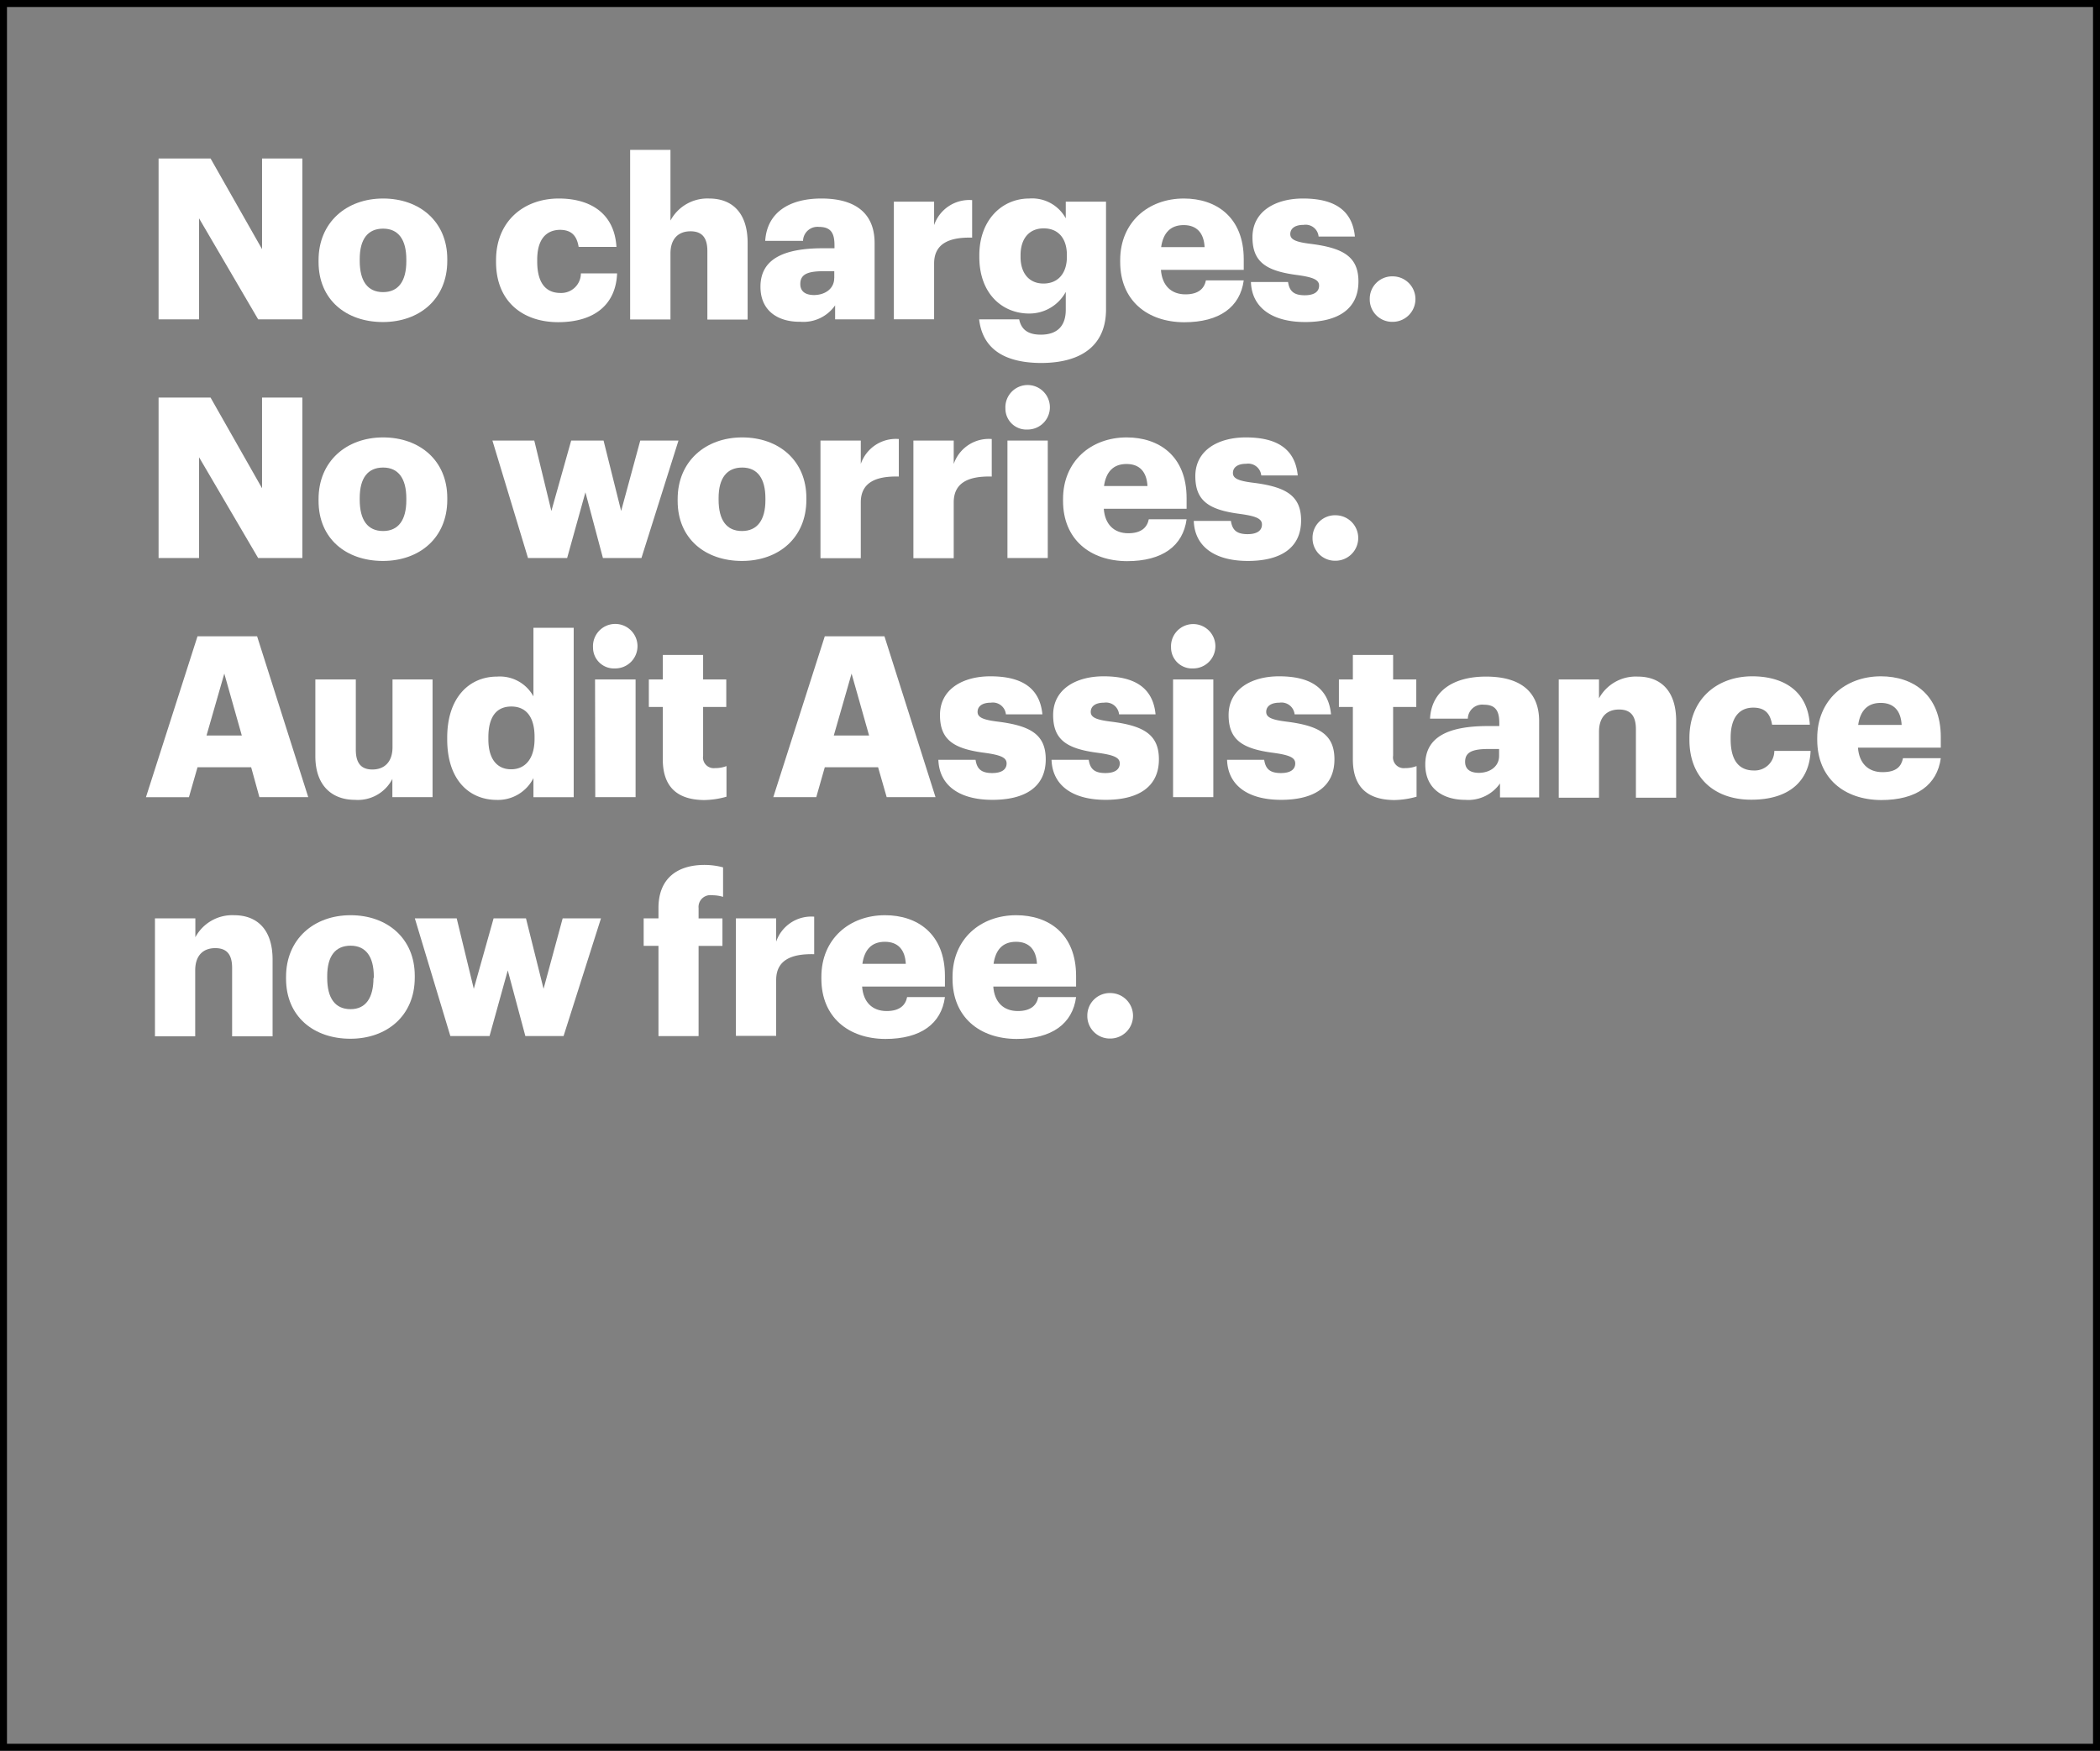 <svg xmlns="http://www.w3.org/2000/svg" viewBox="0 0 301 251"><rect x="0" y="0" width="301" height="251" fill="#808080" stroke="none"/><title>Asset 6</title><g id="Layer_2" data-name="Layer 2"><g id="Rect"><rect x="0.5" y="0.5" width="300" height="250" fill="none" stroke="#000" stroke-miterlimit="10"/></g><g id="No_charges._No_worries._Audit_Assistance_now_free." data-name="No charges. No worries. Audit Assistance now free."><path d="M22.73,22.72h7.45l7.38,13v-13h5.78V45.78H37L28.53,31.3V45.78h-5.8Z" fill="#fff"/><path d="M45.66,37.56V37.3c0-5.42,4-8.84,9.25-8.84s9.2,3.32,9.2,8.68v.26c0,5.48-4,8.77-9.23,8.77S45.66,43,45.66,37.56Zm12.58-.1V37.2c0-2.84-1.13-4.42-3.33-4.42s-3.35,1.52-3.35,4.36v.26c0,2.9,1.13,4.48,3.35,4.48S58.24,40.27,58.24,37.46Z" fill="#fff"/><path d="M71.1,37.56V37.3c0-5.61,4-8.84,9-8.84,4.13,0,7.94,1.81,8.26,6.94H82.94c-.26-1.58-1-2.45-2.71-2.45C78.2,33,77,34.4,77,37.24v.25C77,40.43,78.13,42,80.33,42a2.81,2.81,0,0,0,2.93-2.81h5.19c-.16,4.26-3,7-8.48,7C74.94,46.17,71.1,43.24,71.1,37.56Z" fill="#fff"/><path d="M90.32,21.49H96.1V31.62a6,6,0,0,1,5.54-3.16c3.26,0,5.52,2,5.52,6.36v11h-5.77V36c0-1.91-.75-2.84-2.42-2.84s-2.87,1-2.87,3.19v9.45H90.32Z" fill="#fff"/><path d="M109,41.11c0-4,3.36-5.52,9-5.52h1.61V35.2c0-1.61-.38-2.67-2.22-2.67a2.07,2.07,0,0,0-2.29,2h-5.42c.26-4.07,3.45-6.07,8.06-6.07s7.62,1.91,7.62,6.39V45.78H119.7v-2a5.54,5.54,0,0,1-5,2.35C111.67,46.17,109,44.69,109,41.11Zm10.58-1.23v-1h-1.51c-2.33,0-3.36.45-3.36,1.84,0,1,.65,1.58,2,1.58C118.35,42.27,119.57,41.33,119.57,39.88Z" fill="#fff"/><path d="M128.12,28.91h5.77v3.36a5.32,5.32,0,0,1,5.45-3.58v5.38c-3.51-.09-5.45,1-5.45,3.71v8h-5.77Z" fill="#fff"/><path d="M140.34,45.78h5.74c.26,1.23,1,2.2,3.1,2.2,2.55,0,3.58-1.45,3.58-3.55V41.85a5.93,5.93,0,0,1-5.23,3.1c-3.93,0-7.16-2.91-7.16-8.1v-.26c0-5,3.2-8.13,7.16-8.13a5.49,5.49,0,0,1,5.23,2.84V28.91h5.77V44.36c0,5-3.32,7.68-9.35,7.68C143.44,52,140.79,49.62,140.34,45.78Zm12.58-9v-.23c0-2.32-1.19-3.81-3.32-3.81s-3.32,1.52-3.32,3.84v.26c0,2.32,1.22,3.81,3.29,3.81S152.92,39.2,152.92,36.82Z" fill="#fff"/><path d="M160.56,37.56V37.3c0-5.42,4-8.84,9.13-8.84,4.61,0,8.58,2.65,8.58,8.71v1.52H166.4c.16,2.22,1.45,3.51,3.52,3.51,1.9,0,2.7-.87,2.93-2h5.42c-.52,3.81-3.45,6-8.55,6C164.43,46.17,160.56,43.07,160.56,37.56Zm12.1-2.13c-.1-2-1.1-3.16-3-3.16s-2.94,1.13-3.23,3.16Z" fill="#fff"/><path d="M179.3,40.43h5.32c.19,1.23.74,1.9,2.39,1.9,1.42,0,2.06-.55,2.06-1.38s-.81-1.2-3.13-1.52c-4.51-.58-6.42-1.9-6.42-5.42,0-3.74,3.33-5.55,7.23-5.55,4.16,0,7.06,1.42,7.45,5.45H189a1.87,1.87,0,0,0-2.16-1.67c-1.26,0-1.9.54-1.9,1.32s.77,1.13,2.84,1.39c4.68.58,6.93,1.8,6.93,5.41,0,4-3,5.81-7.64,5.81S179.43,44.17,179.3,40.43Z" fill="#fff"/><path d="M196.33,42.88a3.21,3.21,0,0,1,3.29-3.26,3.26,3.26,0,1,1,0,6.52A3.21,3.21,0,0,1,196.33,42.88Z" fill="#fff"/><path d="M22.73,57h7.45l7.38,13V57h5.78V80H37L28.53,65.55V80h-5.8Z" fill="#fff"/><path d="M45.66,71.81v-.26c0-5.42,4-8.84,9.25-8.84s9.2,3.32,9.2,8.68v.26c0,5.48-4,8.77-9.23,8.77S45.66,77.26,45.66,71.81Zm12.58-.1v-.26c0-2.84-1.13-4.42-3.33-4.42s-3.35,1.52-3.35,4.36v.26c0,2.9,1.13,4.48,3.35,4.48S58.24,74.52,58.24,71.71Z" fill="#fff"/><path d="M70.58,63.16h6l2.45,10.1,2.84-10.1h4.64l2.52,10.1,2.74-10.1h5.48L91.94,80H86.42l-2.51-9.42L81.29,80H75.68Z" fill="#fff"/><path d="M97.13,71.81v-.26c0-5.42,4-8.84,9.25-8.84s9.2,3.32,9.2,8.68v.26c0,5.48-4,8.77-9.23,8.77S97.13,77.26,97.13,71.81Zm12.58-.1v-.26c0-2.84-1.13-4.42-3.33-4.42S103,68.55,103,71.39v.26c0,2.9,1.13,4.48,3.35,4.48S109.71,74.52,109.71,71.71Z" fill="#fff"/><path d="M117.6,63.16h5.78v3.36a5.31,5.31,0,0,1,5.45-3.58v5.38c-3.52-.09-5.45,1-5.45,3.71v8H117.6Z" fill="#fff"/><path d="M130.92,63.16h5.78v3.36a5.31,5.31,0,0,1,5.45-3.58v5.38c-3.52-.09-5.45,1-5.45,3.71v8h-5.78Z" fill="#fff"/><path d="M144.11,58.58a3.19,3.19,0,1,1,3.16,3A3,3,0,0,1,144.11,58.58Zm.29,4.58h5.78V80H144.4Z" fill="#fff"/><path d="M152.37,71.81v-.26c0-5.42,4-8.84,9.13-8.84,4.61,0,8.58,2.65,8.58,8.71v1.52H158.21c.16,2.22,1.45,3.51,3.51,3.51,1.91,0,2.71-.87,2.94-2h5.42c-.52,3.81-3.45,6-8.55,6C156.24,80.42,152.37,77.32,152.37,71.81Zm12.1-2.13c-.1-2-1.1-3.16-3-3.16s-2.94,1.13-3.23,3.16Z" fill="#fff"/><path d="M171.11,74.68h5.32c.19,1.23.74,1.9,2.39,1.9,1.41,0,2.06-.55,2.06-1.38s-.81-1.2-3.13-1.52c-4.52-.58-6.42-1.9-6.42-5.42,0-3.74,3.32-5.55,7.23-5.55,4.16,0,7.06,1.42,7.45,5.45h-5.23a1.88,1.88,0,0,0-2.16-1.67c-1.26,0-1.9.54-1.9,1.32s.77,1.13,2.84,1.39c4.67.58,6.93,1.8,6.93,5.41,0,4-3,5.81-7.64,5.81S171.23,78.42,171.11,74.68Z" fill="#fff"/><path d="M188.13,77.13a3.22,3.22,0,0,1,3.29-3.26,3.26,3.26,0,1,1,0,6.52A3.22,3.22,0,0,1,188.13,77.13Z" fill="#fff"/><path d="M28.31,91.22h8.54l7.33,23.06h-7L36,110H28.31l-1.23,4.29H20.92Zm1.29,14.23h5.06l-2.51-8.88Z" fill="#fff"/><path d="M45.2,108.41v-11H51v10.07c0,1.9.74,2.84,2.38,2.84s2.88-1,2.88-3.2V97.41H62v16.87H56.24v-2.61a5.56,5.56,0,0,1-5.36,3C47.62,114.67,45.2,112.67,45.2,108.41Z" fill="#fff"/><path d="M64.1,106v-.26C64.1,100,67.26,97,71.26,97a5.48,5.48,0,0,1,5.2,2.84V90h5.77v24.29H76.46v-2.74a5.69,5.69,0,0,1-5.26,3.13C67.29,114.67,64.1,111.86,64.1,106Zm12.52-.1v-.26c0-2.84-1.2-4.35-3.33-4.35S70,102.77,70,105.7V106c0,2.84,1.26,4.29,3.26,4.29S76.62,108.8,76.62,105.93Z" fill="#fff"/><path d="M85,92.83a3.19,3.19,0,1,1,3.16,3A3,3,0,0,1,85,92.83Zm.29,4.58H91.1v16.87H85.32Z" fill="#fff"/><path d="M95,108.86v-7.51h-2V97.41h2V93.9h5.78v3.51h3.32v3.94h-3.32v7a1.54,1.54,0,0,0,1.71,1.77,4.44,4.44,0,0,0,1.64-.29v4.39a12.21,12.21,0,0,1-3.19.48C97.09,114.67,95,112.83,95,108.86Z" fill="#fff"/><path d="M118.22,91.22h8.55l7.32,23.06h-7L125.86,110h-7.64L117,114.28h-6.16Zm1.29,14.23h5.06l-2.51-8.88Z" fill="#fff"/><path d="M134.5,108.93h5.33c.19,1.23.74,1.9,2.38,1.9,1.42,0,2.07-.55,2.07-1.38s-.81-1.2-3.13-1.52c-4.52-.58-6.42-1.9-6.42-5.42,0-3.74,3.32-5.55,7.22-5.55,4.17,0,7.07,1.42,7.46,5.45h-5.23a1.88,1.88,0,0,0-2.16-1.67c-1.26,0-1.9.54-1.9,1.32s.77,1.13,2.83,1.39c4.68.58,6.94,1.8,6.94,5.41,0,4-3,5.81-7.65,5.81S134.63,112.67,134.5,108.93Z" fill="#fff"/><path d="M150.72,108.93h5.33c.19,1.23.74,1.9,2.38,1.9,1.42,0,2.07-.55,2.07-1.38s-.81-1.2-3.13-1.52c-4.52-.58-6.42-1.9-6.42-5.42,0-3.74,3.32-5.55,7.23-5.55,4.16,0,7.06,1.42,7.45,5.45H160.4a1.88,1.88,0,0,0-2.16-1.67c-1.26,0-1.9.54-1.9,1.32s.77,1.13,2.84,1.39c4.67.58,6.93,1.8,6.93,5.41,0,4-3,5.81-7.64,5.81S150.85,112.67,150.72,108.93Z" fill="#fff"/><path d="M167.85,92.83a3.18,3.18,0,1,1,3.16,3A3,3,0,0,1,167.85,92.83Zm.29,4.58h5.77v16.87h-5.77Z" fill="#fff"/><path d="M175.88,108.93h5.32c.19,1.23.74,1.9,2.39,1.9,1.42,0,2.06-.55,2.06-1.38s-.8-1.2-3.13-1.52c-4.51-.58-6.42-1.9-6.42-5.42,0-3.74,3.33-5.55,7.23-5.55,4.16,0,7.06,1.42,7.45,5.45h-5.22a1.89,1.89,0,0,0-2.17-1.67c-1.25,0-1.9.54-1.9,1.32s.78,1.13,2.84,1.39c4.68.58,6.94,1.8,6.94,5.41,0,4-3,5.81-7.65,5.81S176,112.67,175.88,108.93Z" fill="#fff"/><path d="M193.91,108.86v-7.51h-2V97.41h2V93.9h5.77v3.51H203v3.94h-3.32v7a1.54,1.54,0,0,0,1.71,1.77,4.49,4.49,0,0,0,1.65-.29v4.39a12.37,12.37,0,0,1-3.2.48C196,114.67,193.91,112.83,193.91,108.86Z" fill="#fff"/><path d="M204.29,109.61c0-4,3.36-5.52,9-5.52h1.61v-.39c0-1.61-.39-2.67-2.22-2.67a2.06,2.06,0,0,0-2.29,2h-5.42C205.19,99,208.39,97,213,97s7.61,1.91,7.61,6.39v10.93H215v-2a5.56,5.56,0,0,1-5,2.35C207,114.67,204.29,113.19,204.29,109.61Zm10.58-1.23v-1h-1.51c-2.33,0-3.36.45-3.36,1.84,0,1,.65,1.58,2,1.58C213.65,110.77,214.87,109.83,214.87,108.38Z" fill="#fff"/><path d="M223.42,97.41h5.77v2.71A6,6,0,0,1,234.74,97c3.26,0,5.51,2,5.51,6.36v11h-5.77v-9.8c0-1.91-.74-2.84-2.42-2.84s-2.87,1-2.87,3.19v9.45h-5.77Z" fill="#fff"/><path d="M242.15,106.06v-.26c0-5.61,4-8.84,9-8.84,4.13,0,7.94,1.81,8.26,6.94H254c-.26-1.58-1-2.45-2.71-2.45-2,0-3.23,1.45-3.23,4.29V106c0,2.94,1.13,4.46,3.33,4.46a2.81,2.81,0,0,0,2.93-2.81h5.2c-.17,4.26-3,7-8.49,7C246,114.67,242.15,111.74,242.15,106.06Z" fill="#fff"/><path d="M260.47,106.06v-.26c0-5.42,4-8.84,9.13-8.84,4.61,0,8.58,2.65,8.58,8.71v1.52H266.31c.16,2.22,1.45,3.51,3.51,3.51s2.71-.87,2.94-2h5.42c-.52,3.81-3.45,6-8.55,6C264.34,114.67,260.47,111.57,260.47,106.06Zm12.1-2.13c-.1-2-1.1-3.16-3-3.16s-2.94,1.13-3.23,3.16Z" fill="#fff"/><path d="M22.21,131.66H28v2.71a6,6,0,0,1,5.55-3.16c3.26,0,5.52,2,5.52,6.36v11H33.27v-9.8c0-1.91-.74-2.84-2.42-2.84s-2.87,1-2.87,3.19v9.45H22.21Z" fill="#fff"/><path d="M41,140.31v-.26c0-5.42,4-8.84,9.25-8.84s9.2,3.32,9.2,8.68v.26c0,5.48-4,8.77-9.23,8.77S41,145.76,41,140.31Zm12.58-.1V140c0-2.83-1.13-4.42-3.33-4.42s-3.35,1.52-3.35,4.36v.26c0,2.9,1.13,4.48,3.35,4.48S53.53,143,53.53,140.21Z" fill="#fff"/><path d="M59.46,131.66h6l2.45,10.1,2.84-10.1h4.64l2.52,10.1,2.74-10.1h5.49l-5.36,16.87H75.3l-2.52-9.41-2.61,9.41H64.55Z" fill="#fff"/><path d="M94.38,135.6H92.26v-3.94h2.12v-1.48C94.38,126,97,124,101,124a10.42,10.42,0,0,1,2.64.35v4.23a5.23,5.23,0,0,0-1.58-.23,1.69,1.69,0,0,0-1.93,1.84v1.48h3.42v3.94h-3.42v12.93H94.38Z" fill="#fff"/><path d="M105.48,131.66h5.77V135a5.32,5.32,0,0,1,5.45-3.58v5.38c-3.51-.09-5.45,1-5.45,3.71v8h-5.77Z" fill="#fff"/><path d="M117.73,140.31v-.26c0-5.42,4-8.84,9.13-8.84,4.61,0,8.58,2.65,8.58,8.71v1.52H123.57c.16,2.22,1.45,3.51,3.52,3.51,1.9,0,2.71-.87,2.93-2h5.42c-.51,3.81-3.45,6-8.55,6C121.6,148.92,117.73,145.82,117.73,140.31Zm12.1-2.13c-.1-2-1.1-3.16-3-3.16s-2.93,1.13-3.22,3.16Z" fill="#fff"/><path d="M136.53,140.31v-.26c0-5.42,4-8.84,9.13-8.84,4.62,0,8.58,2.65,8.58,8.71v1.52H142.37c.16,2.22,1.45,3.51,3.52,3.51,1.9,0,2.71-.87,2.93-2h5.42c-.51,3.81-3.45,6-8.55,6C140.4,148.92,136.53,145.82,136.53,140.31Zm12.1-2.13c-.1-2-1.1-3.16-3-3.16s-2.93,1.13-3.22,3.16Z" fill="#fff"/><path d="M155.85,145.63a3.22,3.22,0,0,1,3.29-3.26,3.26,3.26,0,1,1,0,6.52A3.22,3.22,0,0,1,155.85,145.63Z" fill="#fff"/></g></g></svg>